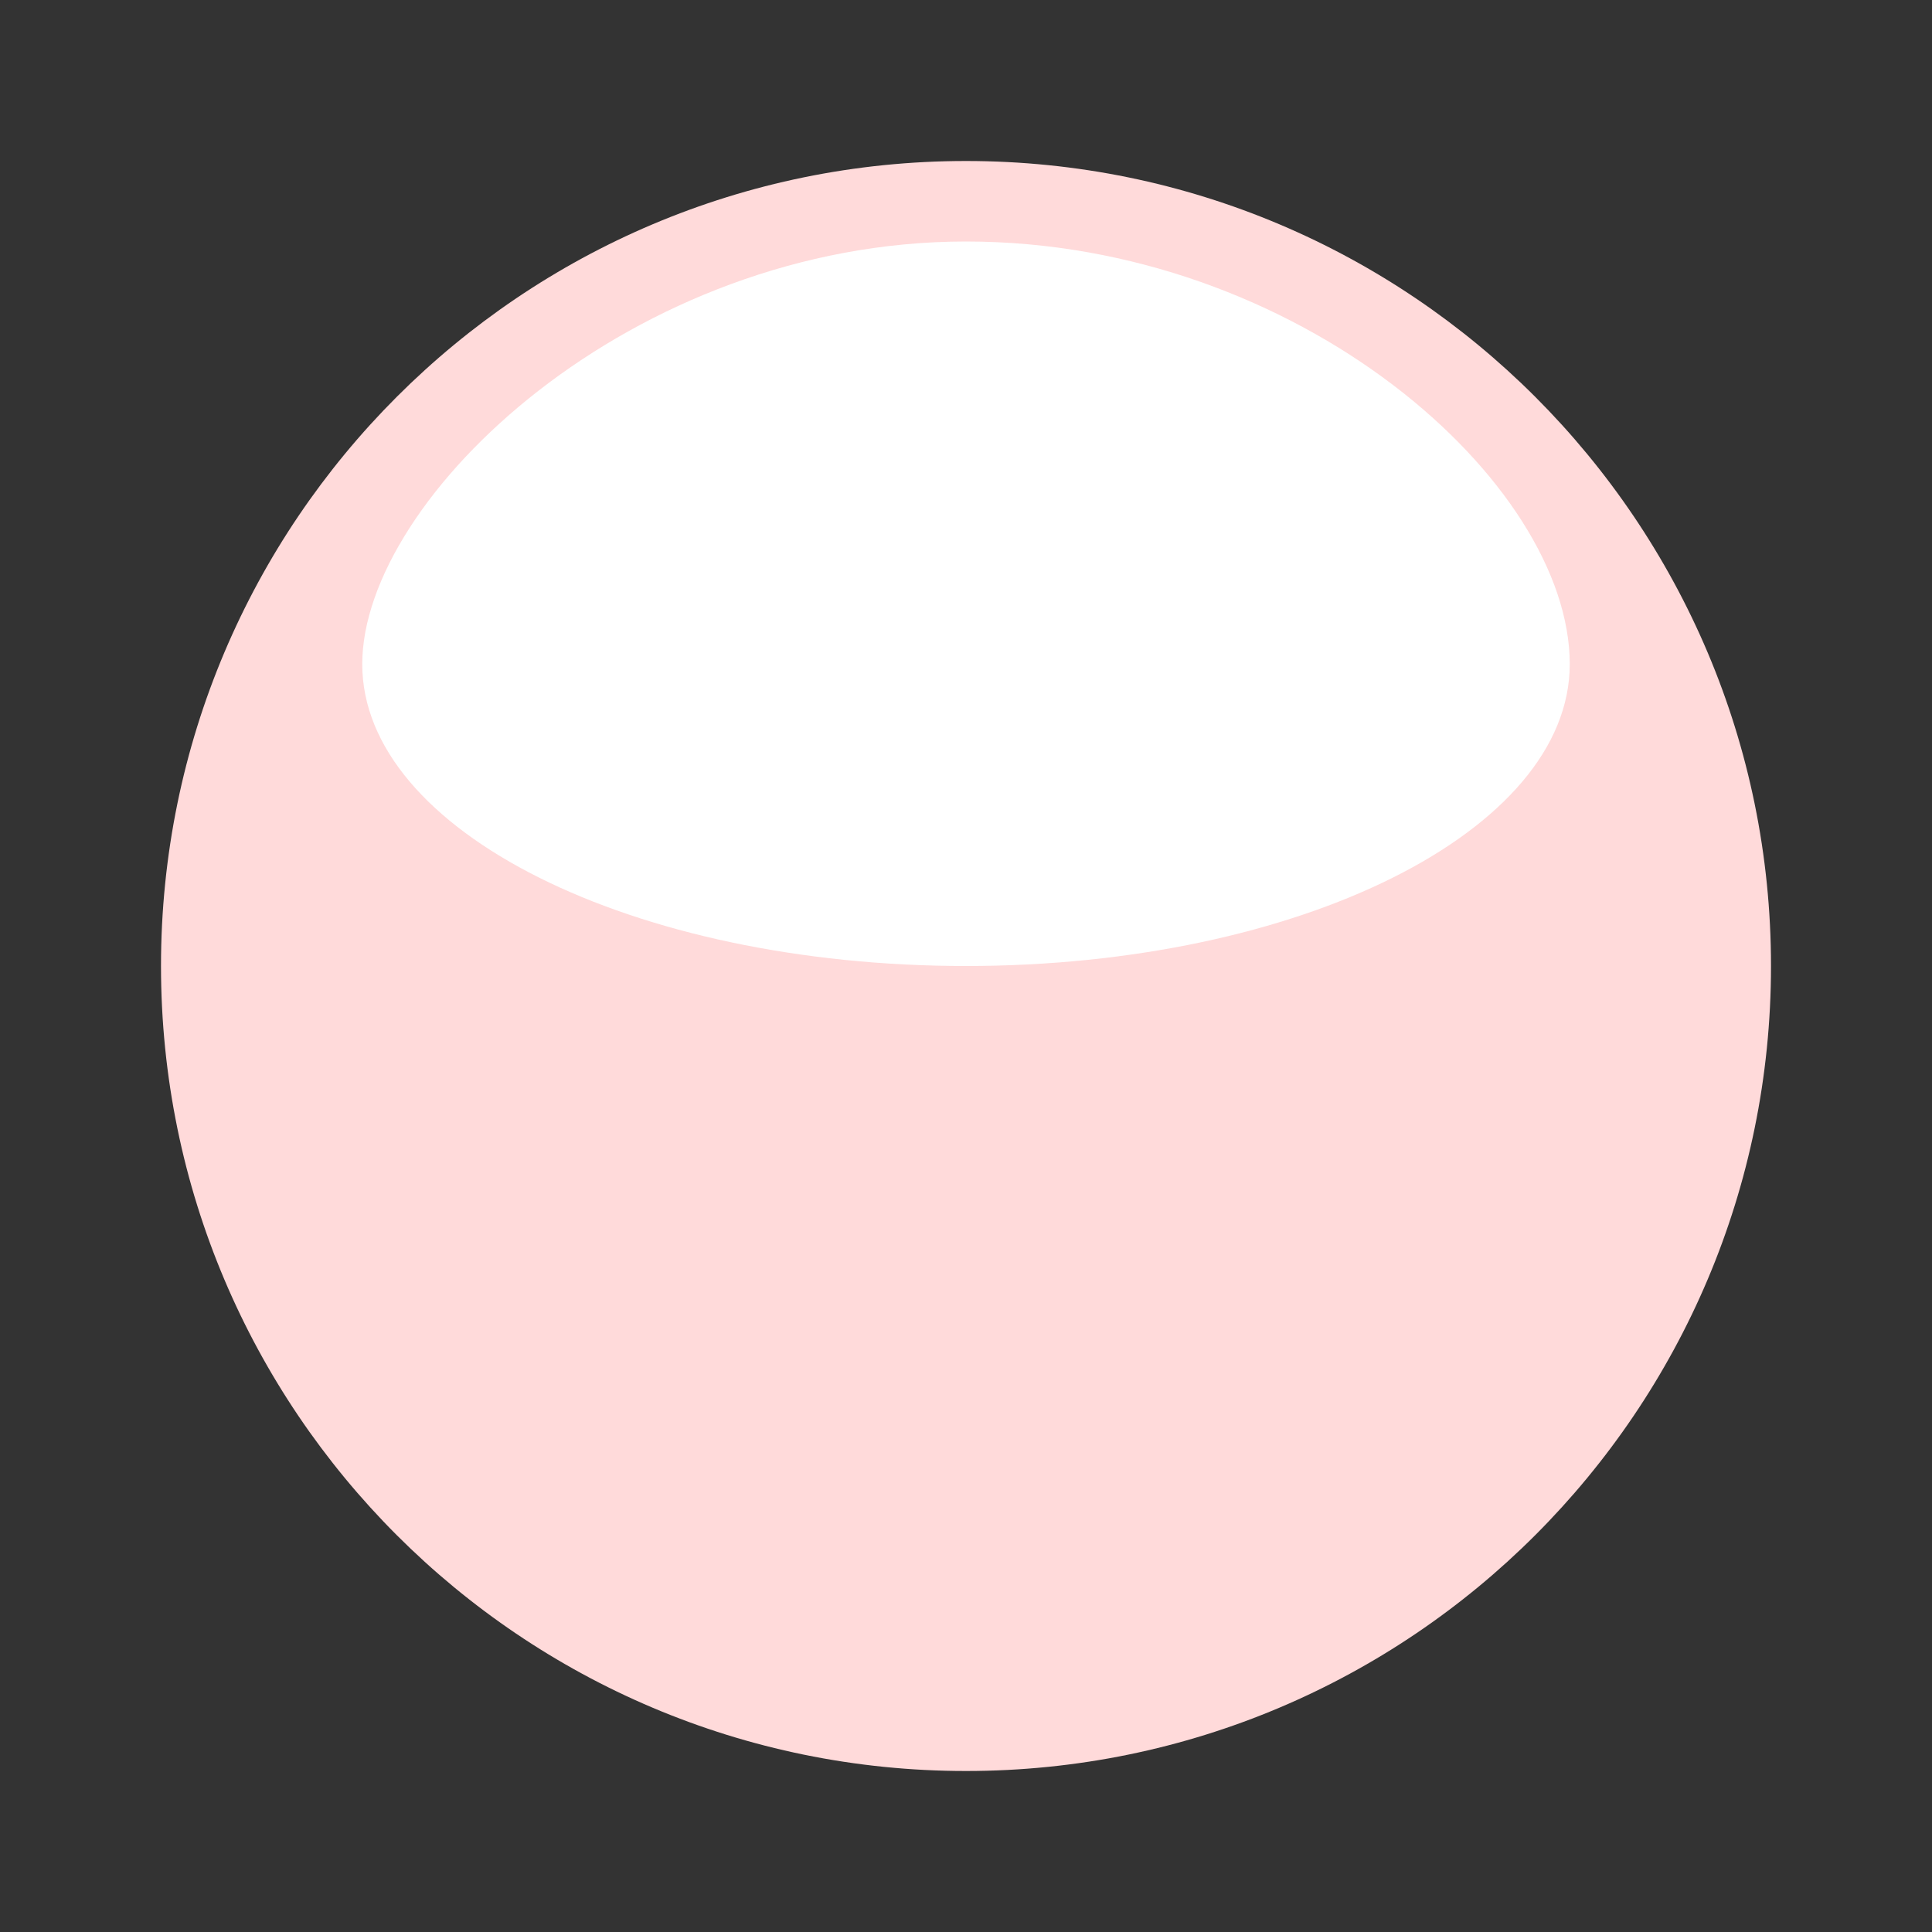 <svg viewBox="0 0 12 12" fill="none" xmlns="http://www.w3.org/2000/svg">
    <rect x="0" y="0" width="12" height="12" fill="#333333" stroke="none"/>
    <path fill-rule="evenodd" clip-rule="evenodd"
        d="M6 11C8.761 11 11 8.761 11 6C11 3.239 8.761 1 6 1C3.239 1 1 3.239 1 6C1 8.761 3.239 11 6 11Z"
        fill="#FFDADA" />
    <path fill-rule="evenodd" clip-rule="evenodd"
        d="M6 6C8.071 6 9.75 5.161 9.75 4.125C9.75 3 8.071 1.5 6 1.5C3.929 1.5 2.25 3.089 2.25 4.125C2.25 5.161 3.929 6 6 6Z"
        fill="white" />
</svg>